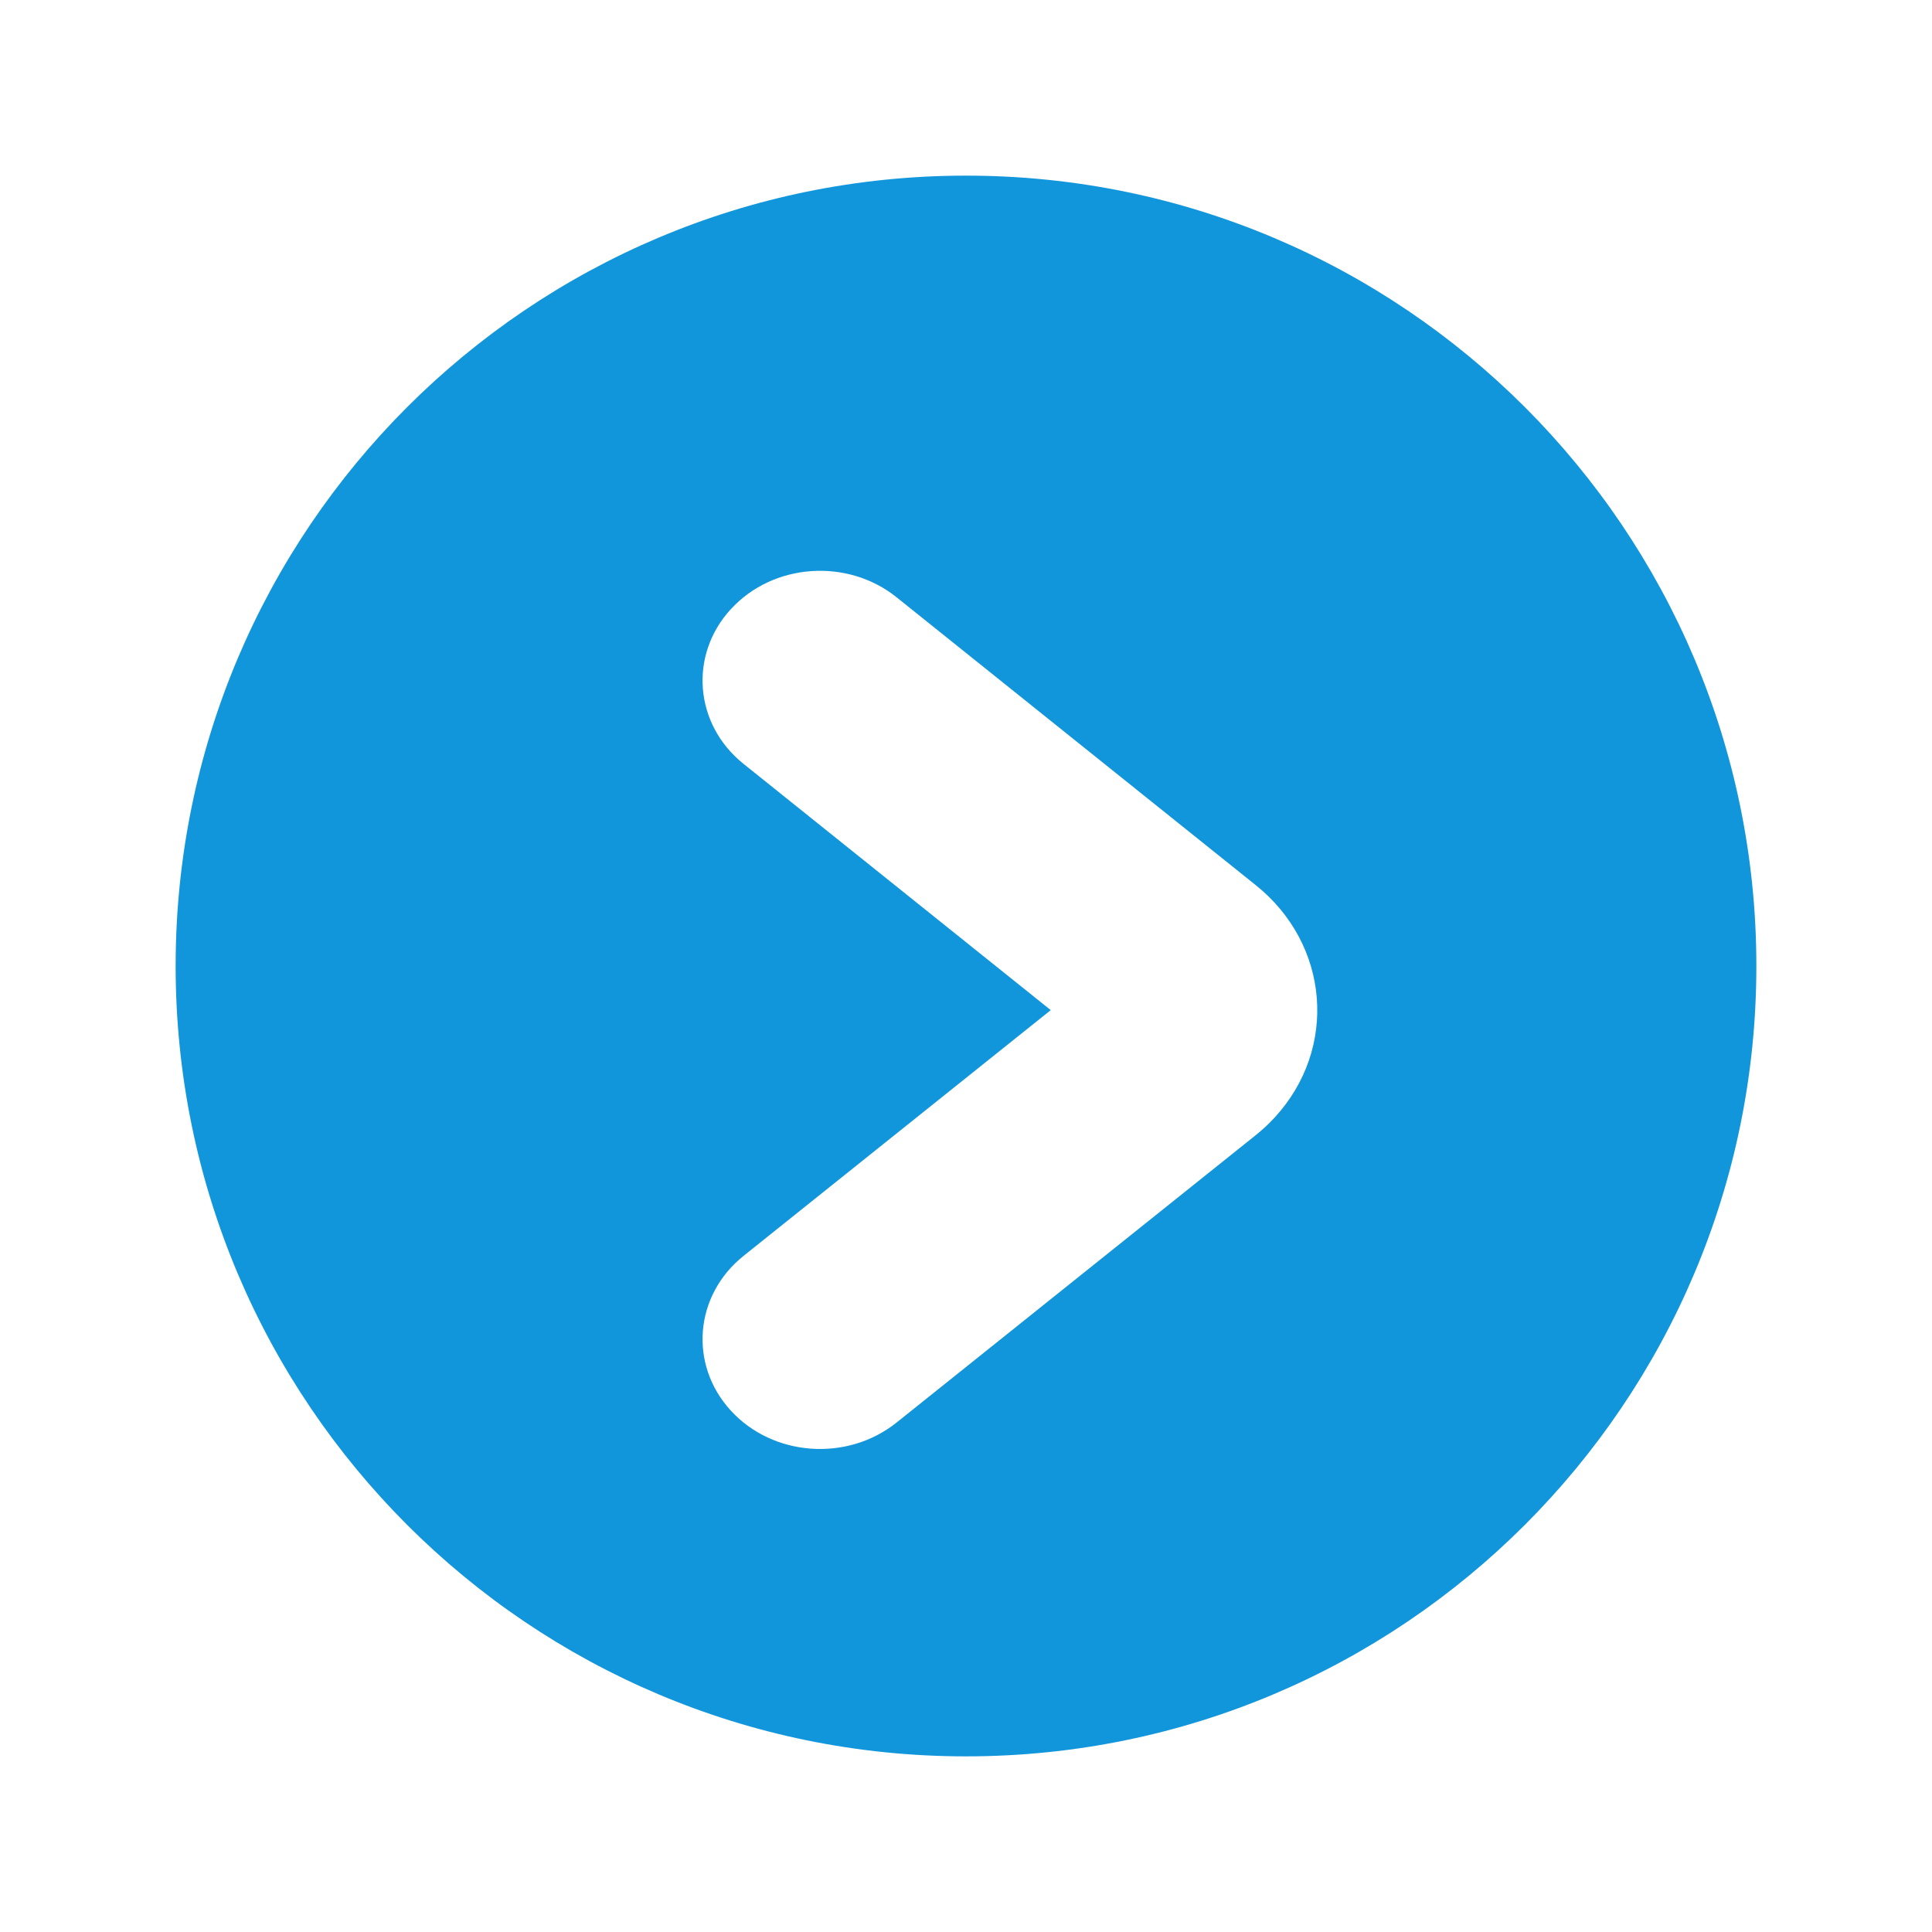 <svg t="1628824358635" class="icon" viewBox="0 0 1024 1024" version="1.1" xmlns="http://www.w3.org/2000/svg" p-id="7629" width="200" height="200"><path d="M512 93.091c231.354 0 418.909 187.555 418.909 418.909s-187.555 418.909-418.909 418.909S93.091 743.354 93.091 512 280.646 93.091 512 93.091z m-124.625 229.748c-22.388 24.39-19.386 61.137 6.726 82.036l162.816 130.513-162.793 130.234c-26.112 20.899-29.161 57.623-6.772 82.036 22.342 24.413 61.673 27.229 87.808 6.353l190.371-152.32c3.631-2.909 7.028-6.074 10.147-9.472 33.583-36.585 29.068-91.695-10.1-123.066l-190.371-152.576c-26.112-20.945-65.443-18.129-87.831 6.284z" p-id="7630" fill="#1296db88" data-spm-anchor-id="a313x.7781069.0.i4" class="selected"></path></svg>